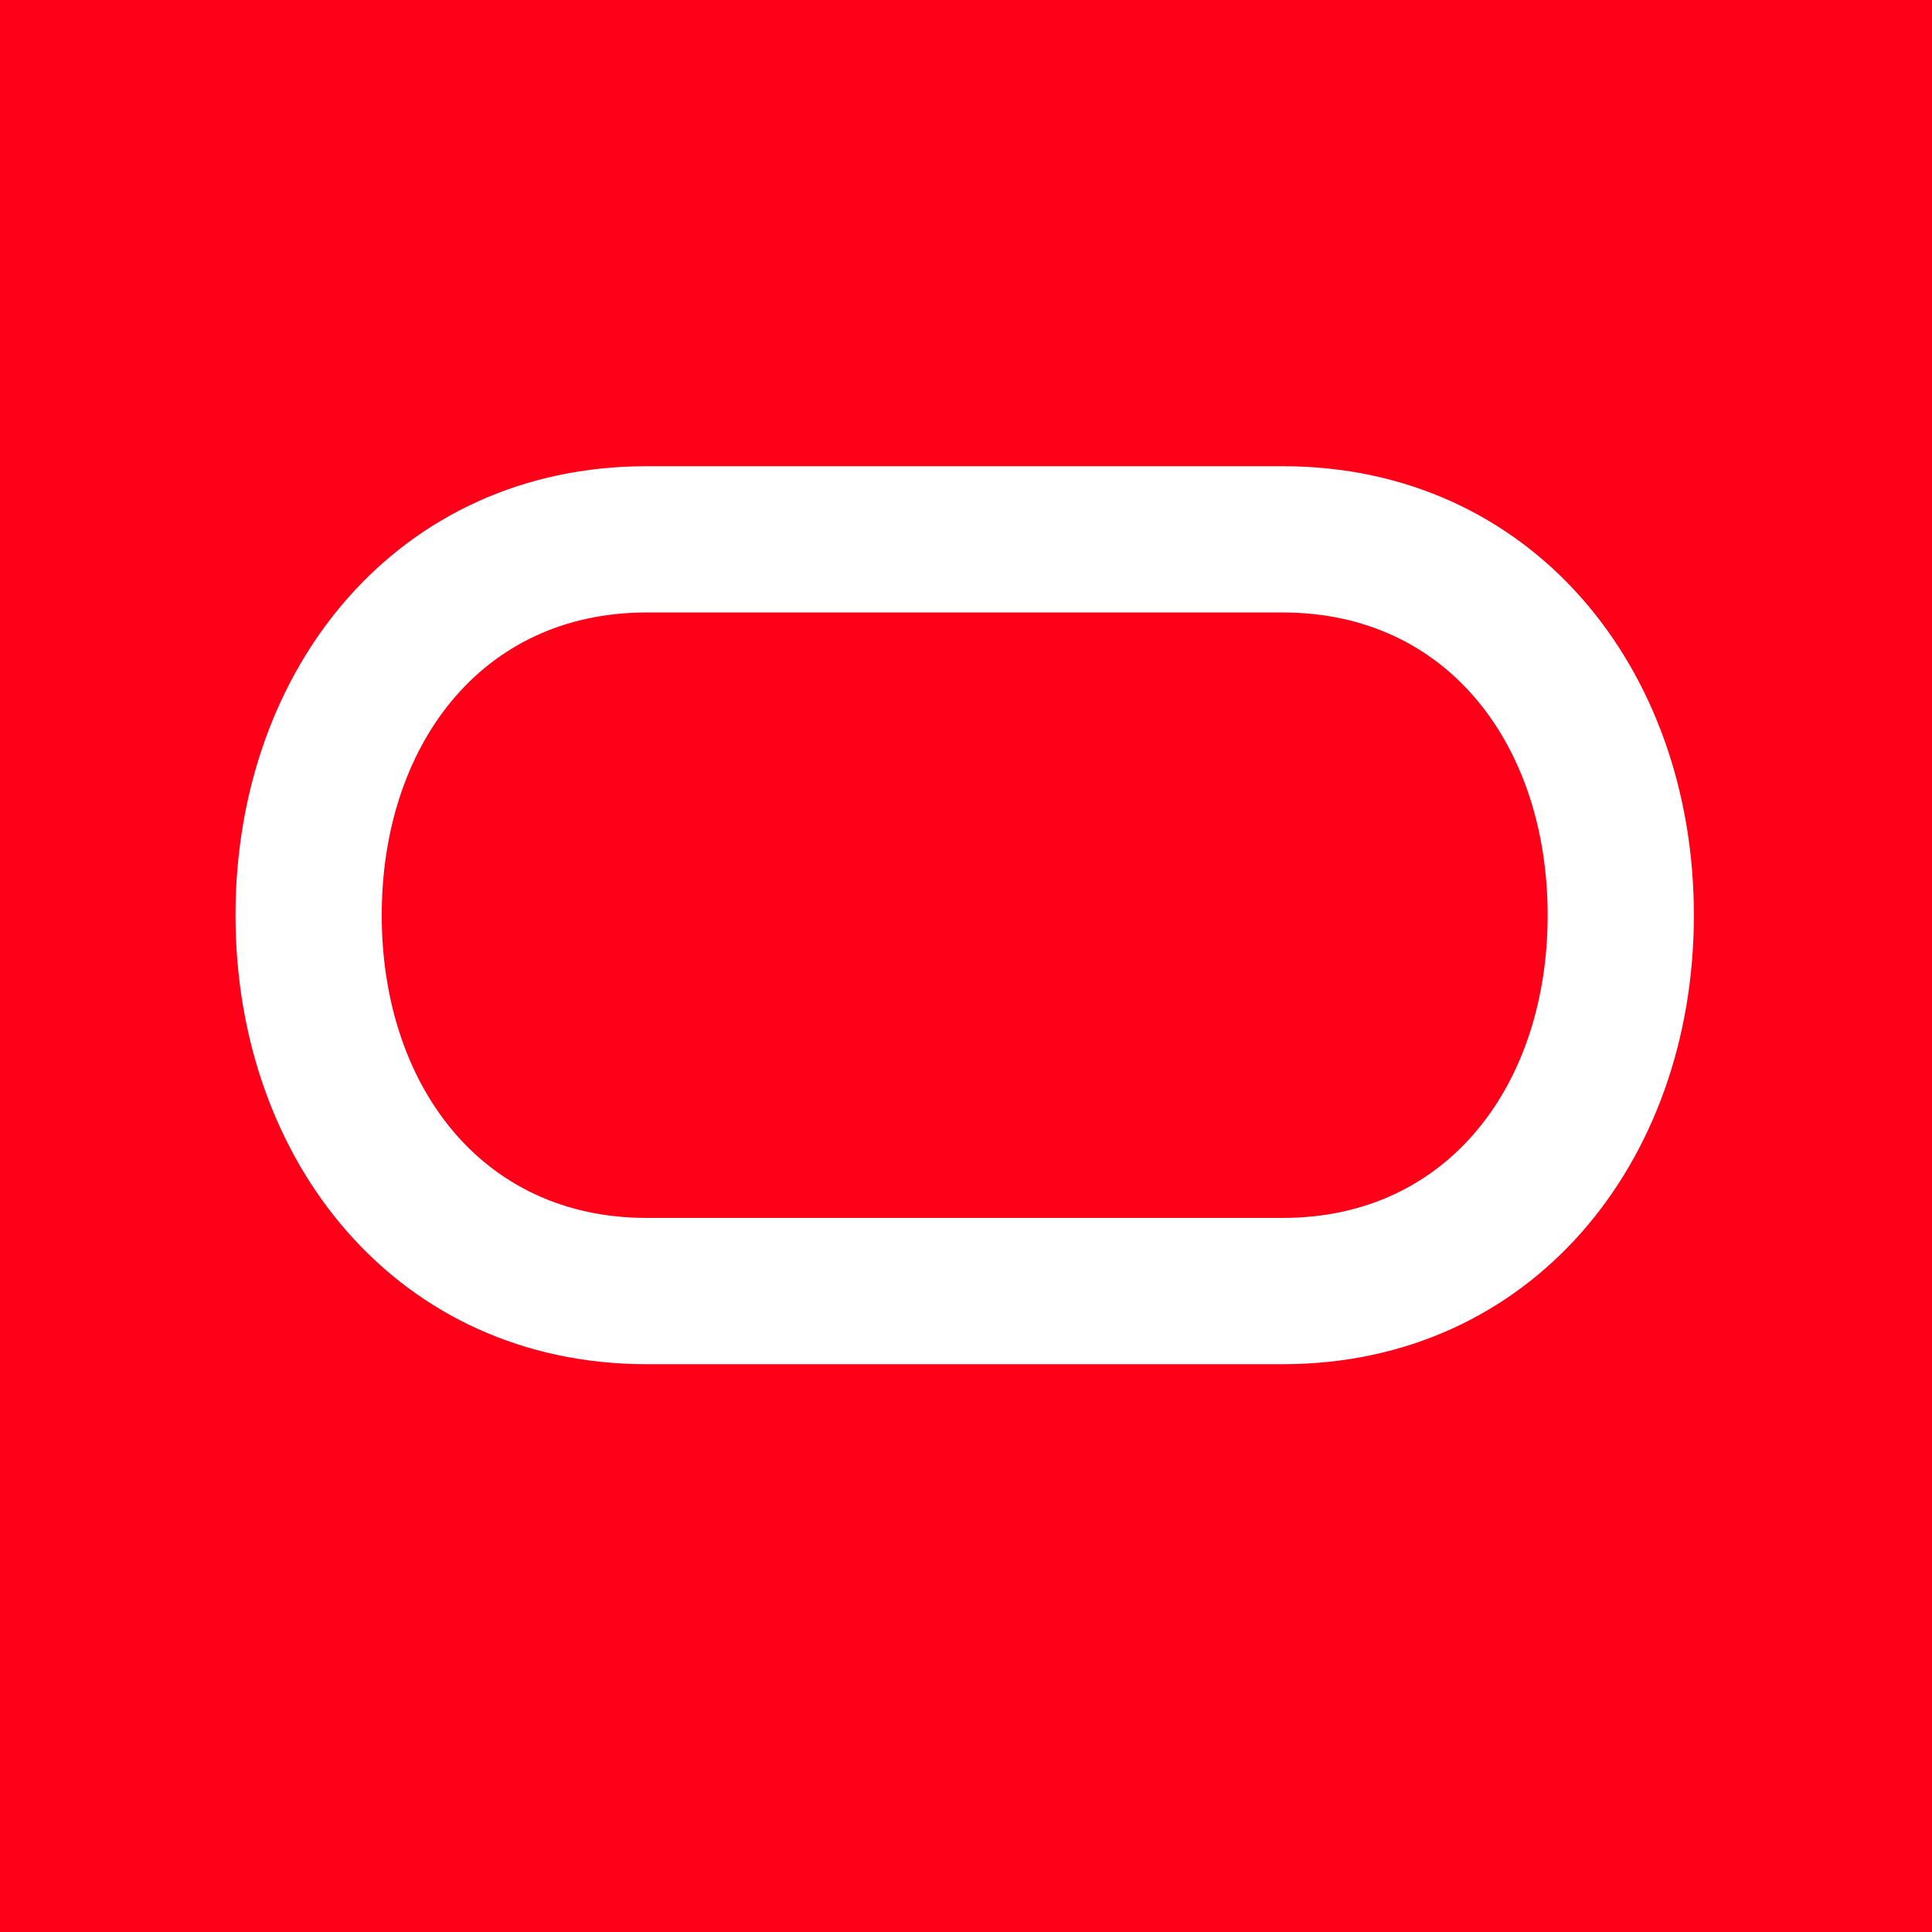 <?xml version="1.0" encoding="utf-8"?>
<!-- Generator: Adobe Illustrator 15.0.0, SVG Export Plug-In . SVG Version: 6.00 Build 0)  -->
<!DOCTYPE svg PUBLIC "-//W3C//DTD SVG 1.1//EN" "http://www.w3.org/Graphics/SVG/1.1/DTD/svg11.dtd">
<svg version="1.1" id="Layer_1" xmlns="http://www.w3.org/2000/svg" xmlns:xlink="http://www.w3.org/1999/xlink" x="0px" y="0px"
	 width="48px" height="48px" viewBox="0 0 48 48" enable-background="new 0 0 48 48" xml:space="preserve">
<rect x="-1.105" y="-2.814" fill="#FF0019" width="50.146" height="51.104"/>
<path fill="#FFFFFF" d="M31.869,11.583H16.066c-6.16,0-10.215,4.994-10.215,11.155s4.055,11.155,10.215,11.155h15.803
	c6.16,0,10.215-4.994,10.215-11.155S38.029,11.583,31.869,11.583z M31.869,30.259H16.066c-4.153,0-6.582-3.368-6.582-7.521
	c0-4.154,2.428-7.521,6.582-7.521h15.803c4.152,0,6.582,3.368,6.582,7.521S36.021,30.259,31.869,30.259z"/>
<path fill="#EE3E28" d="M428.531,11.813c1.46-0.183,2.578-0.959,2.578-2.739c0-1.962-1.163-2.83-3.515-2.83h-3.788v9.95h1.507
	v-4.312h1.733l2.624,4.312h1.689L428.531,11.813z M425.312,10.604V7.522h2.055c1.05,0,2.168,0.228,2.168,1.46
	c0,1.529-1.142,1.621-2.419,1.621L425.312,10.604L425.312,10.604z"/>
</svg>
